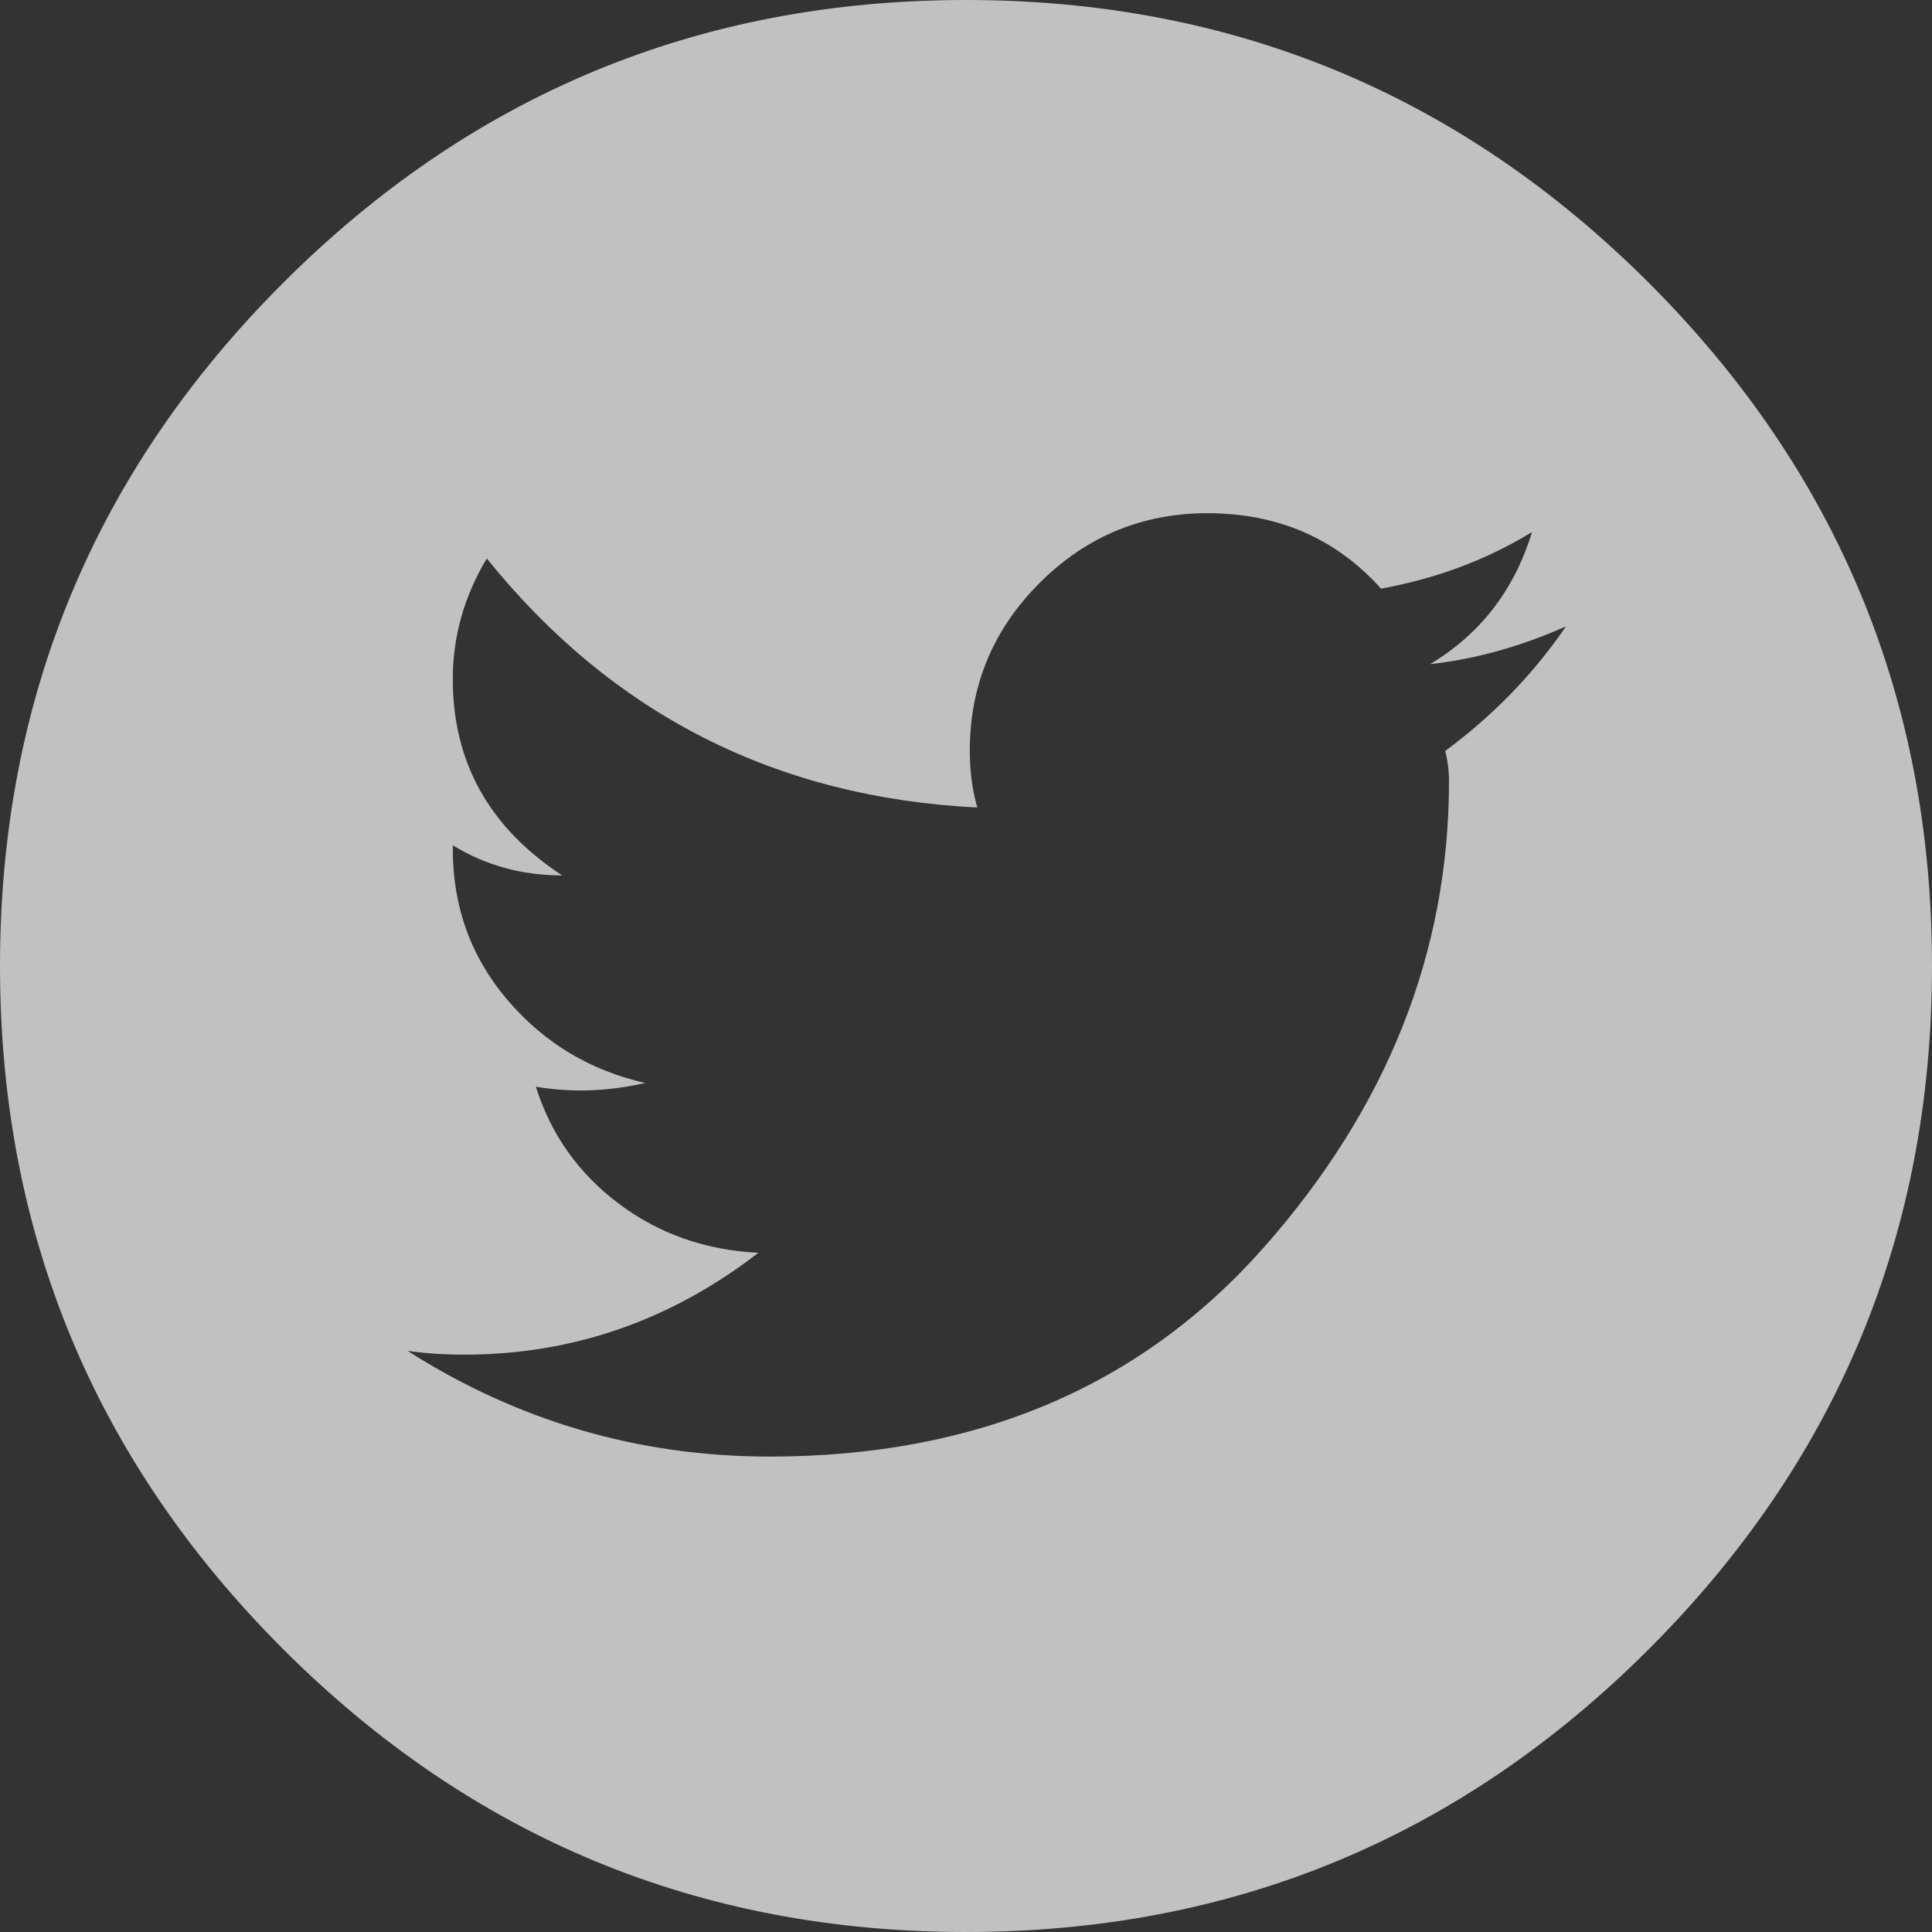 <?xml version="1.0" encoding="utf-8" ?>
<svg xmlns="http://www.w3.org/2000/svg" xmlns:xlink="http://www.w3.org/1999/xlink" width="25" height="25">
	<rect width="100%" height="100%" fill="#333333" stroke="none"/>
	<defs>
		<clipPath id="clip_0">
			<rect x="-779" y="-2985" width="1440" height="3020" clip-rule="evenodd"/>
		</clipPath>
	</defs>
	<g clip-path="url(#clip_0)">
		<path fill="rgb(255,255,255)" fill-opacity="0.698" stroke="none" d="M3.662 3.662C6.104 1.221 9.049 0 12.5 0C15.95 0 18.896 1.221 21.338 3.662C23.779 6.104 25 9.049 25 12.5C25 15.95 23.779 18.896 21.338 21.338C18.896 23.779 15.95 25 12.5 25C9.049 25 6.104 23.779 3.662 21.338C1.221 18.896 0 15.95 0 12.5C0 9.049 1.221 6.104 3.662 3.662ZM18.75 10.107C18.75 9.977 18.734 9.847 18.701 9.717C19.32 9.261 19.84 8.724 20.264 8.105C19.678 8.366 19.092 8.529 18.506 8.594C19.157 8.203 19.596 7.633 19.824 6.885C19.238 7.243 18.587 7.487 17.871 7.617C17.285 6.966 16.537 6.641 15.625 6.641C14.779 6.641 14.054 6.942 13.452 7.544C12.85 8.146 12.549 8.87 12.549 9.717C12.549 9.977 12.581 10.221 12.646 10.449C10.042 10.319 7.926 9.245 6.299 7.227C6.006 7.715 5.859 8.236 5.859 8.789C5.859 9.863 6.331 10.71 7.275 11.328C6.755 11.328 6.283 11.198 5.859 10.938L5.859 10.986C5.859 11.735 6.095 12.386 6.567 12.94C7.039 13.493 7.633 13.851 8.35 14.014C8.057 14.079 7.78 14.111 7.52 14.111Q7.227 14.111 6.934 14.062C7.129 14.681 7.487 15.185 8.008 15.576C8.529 15.967 9.131 16.178 9.814 16.211C8.675 17.09 7.406 17.529 6.006 17.529C5.745 17.529 5.501 17.513 5.273 17.48C6.706 18.392 8.268 18.848 9.961 18.848C12.63 18.848 14.762 17.944 16.357 16.138C17.953 14.331 18.75 12.321 18.75 10.107Z" fill-rule="evenodd"/>
	</g>

</svg>
